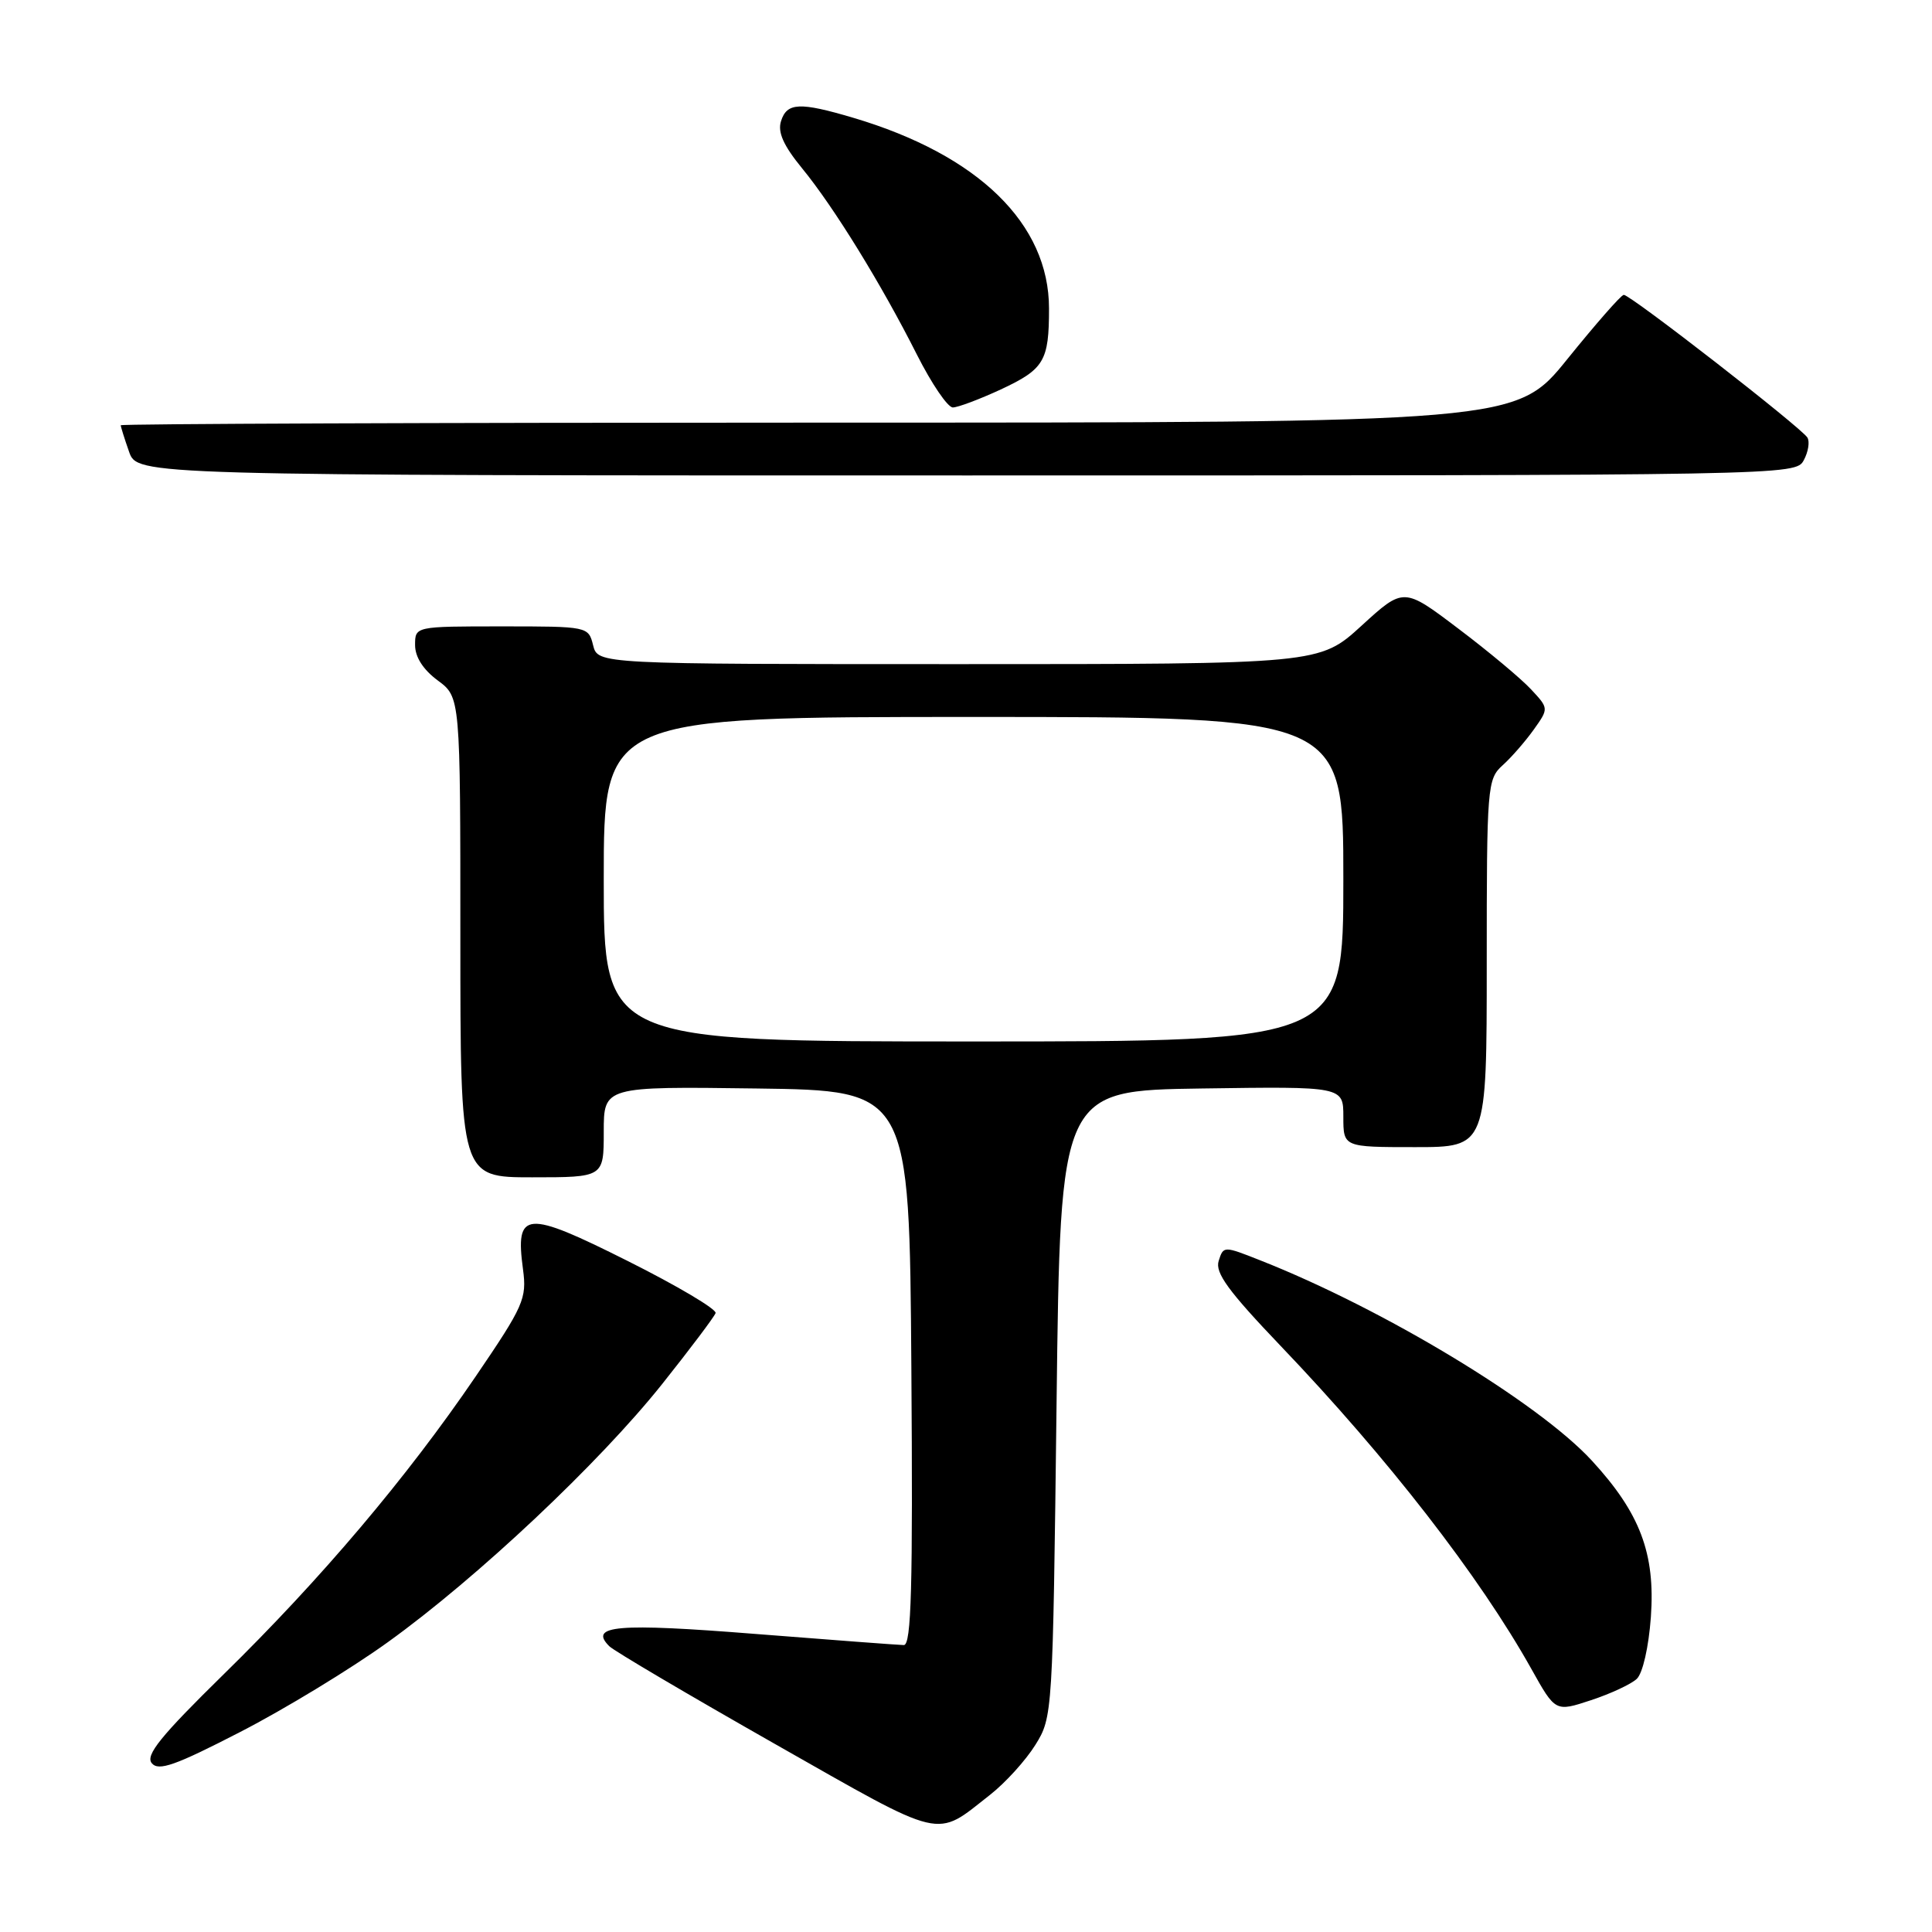 <?xml version="1.0" encoding="UTF-8" standalone="no"?>
<!DOCTYPE svg PUBLIC "-//W3C//DTD SVG 1.1//EN" "http://www.w3.org/Graphics/SVG/1.1/DTD/svg11.dtd" >
<svg xmlns="http://www.w3.org/2000/svg" xmlns:xlink="http://www.w3.org/1999/xlink" version="1.1" viewBox="0 0 256 256">
 <g >
 <path fill="currentColor"
d=" M 131.19 237.82 C 133.22 236.23 135.92 233.25 137.19 231.21 C 139.48 227.53 139.50 227.19 140.00 186.00 C 140.50 144.50 140.50 144.50 159.25 144.23 C 178.00 143.96 178.00 143.96 178.00 147.98 C 178.00 152.00 178.00 152.00 187.50 152.00 C 197.00 152.00 197.00 152.00 197.00 127.65 C 197.00 104.16 197.07 103.24 199.11 101.40 C 200.27 100.36 202.12 98.23 203.22 96.69 C 205.23 93.87 205.23 93.87 202.86 91.33 C 201.56 89.93 197.23 86.31 193.24 83.30 C 185.99 77.81 185.99 77.81 180.41 82.91 C 174.84 88.00 174.84 88.00 127.03 88.00 C 79.22 88.00 79.22 88.00 78.59 85.50 C 77.97 83.01 77.89 83.00 66.48 83.00 C 55.00 83.00 55.00 83.00 55.00 85.47 C 55.00 87.06 56.07 88.73 58.00 90.16 C 61.00 92.38 61.00 92.38 61.00 124.19 C 61.00 156.00 61.00 156.00 70.50 156.00 C 80.00 156.00 80.00 156.00 80.00 149.98 C 80.00 143.96 80.00 143.96 100.25 144.23 C 120.50 144.50 120.50 144.50 120.76 181.25 C 120.97 210.32 120.76 218.00 119.76 217.98 C 119.07 217.97 110.19 217.30 100.03 216.50 C 81.77 215.05 77.97 215.37 80.73 218.13 C 81.36 218.76 91.22 224.57 102.64 231.06 C 125.46 244.01 123.80 243.61 131.19 237.82 Z  M 51.40 217.59 C 63.24 209.07 79.41 193.85 87.75 183.38 C 91.46 178.72 94.64 174.49 94.82 173.99 C 94.99 173.49 89.75 170.38 83.16 167.08 C 69.62 160.29 68.25 160.40 69.30 168.19 C 69.82 172.08 69.40 173.03 63.00 182.43 C 53.90 195.79 42.56 209.20 29.60 221.89 C 21.28 230.05 19.24 232.58 20.11 233.63 C 21.01 234.72 23.21 233.94 31.86 229.48 C 37.71 226.47 46.51 221.12 51.40 217.59 Z  M 216.88 222.46 C 217.67 221.72 218.46 218.25 218.75 214.26 C 219.35 205.84 217.32 200.48 210.91 193.52 C 203.81 185.82 183.28 173.42 167.01 167.01 C 162.14 165.08 162.11 165.08 161.48 167.08 C 160.98 168.65 162.76 171.08 169.69 178.34 C 183.85 193.15 196.04 208.85 202.93 221.17 C 206.10 226.84 206.10 226.84 210.80 225.29 C 213.39 224.44 216.12 223.17 216.88 222.46 Z  M 239.01 60.98 C 239.61 59.87 239.82 58.52 239.49 57.98 C 238.65 56.63 215.95 38.98 215.15 39.07 C 214.79 39.10 211.44 42.93 207.69 47.57 C 200.89 56.00 200.89 56.00 108.44 56.00 C 57.60 56.00 16.00 56.16 16.00 56.35 C 16.00 56.54 16.49 58.12 17.10 59.85 C 18.20 63.00 18.20 63.00 128.06 63.00 C 237.28 63.00 237.94 62.99 239.01 60.98 Z  M 132.60 51.61 C 138.36 48.92 139.00 47.85 139.00 40.88 C 139.00 29.65 129.64 20.53 113.07 15.61 C 105.96 13.50 104.27 13.58 103.49 16.05 C 103.02 17.51 103.81 19.28 106.28 22.30 C 110.52 27.47 116.80 37.68 121.49 46.98 C 123.44 50.84 125.58 54.00 126.26 53.99 C 126.94 53.98 129.79 52.91 132.60 51.61 Z  M 80.00 116.50 C 80.00 95.00 80.00 95.00 129.00 95.00 C 178.00 95.00 178.00 95.00 178.00 116.50 C 178.00 138.00 178.00 138.00 129.00 138.00 C 80.00 138.00 80.00 138.00 80.00 116.50 Z "/>
</g>
</svg>